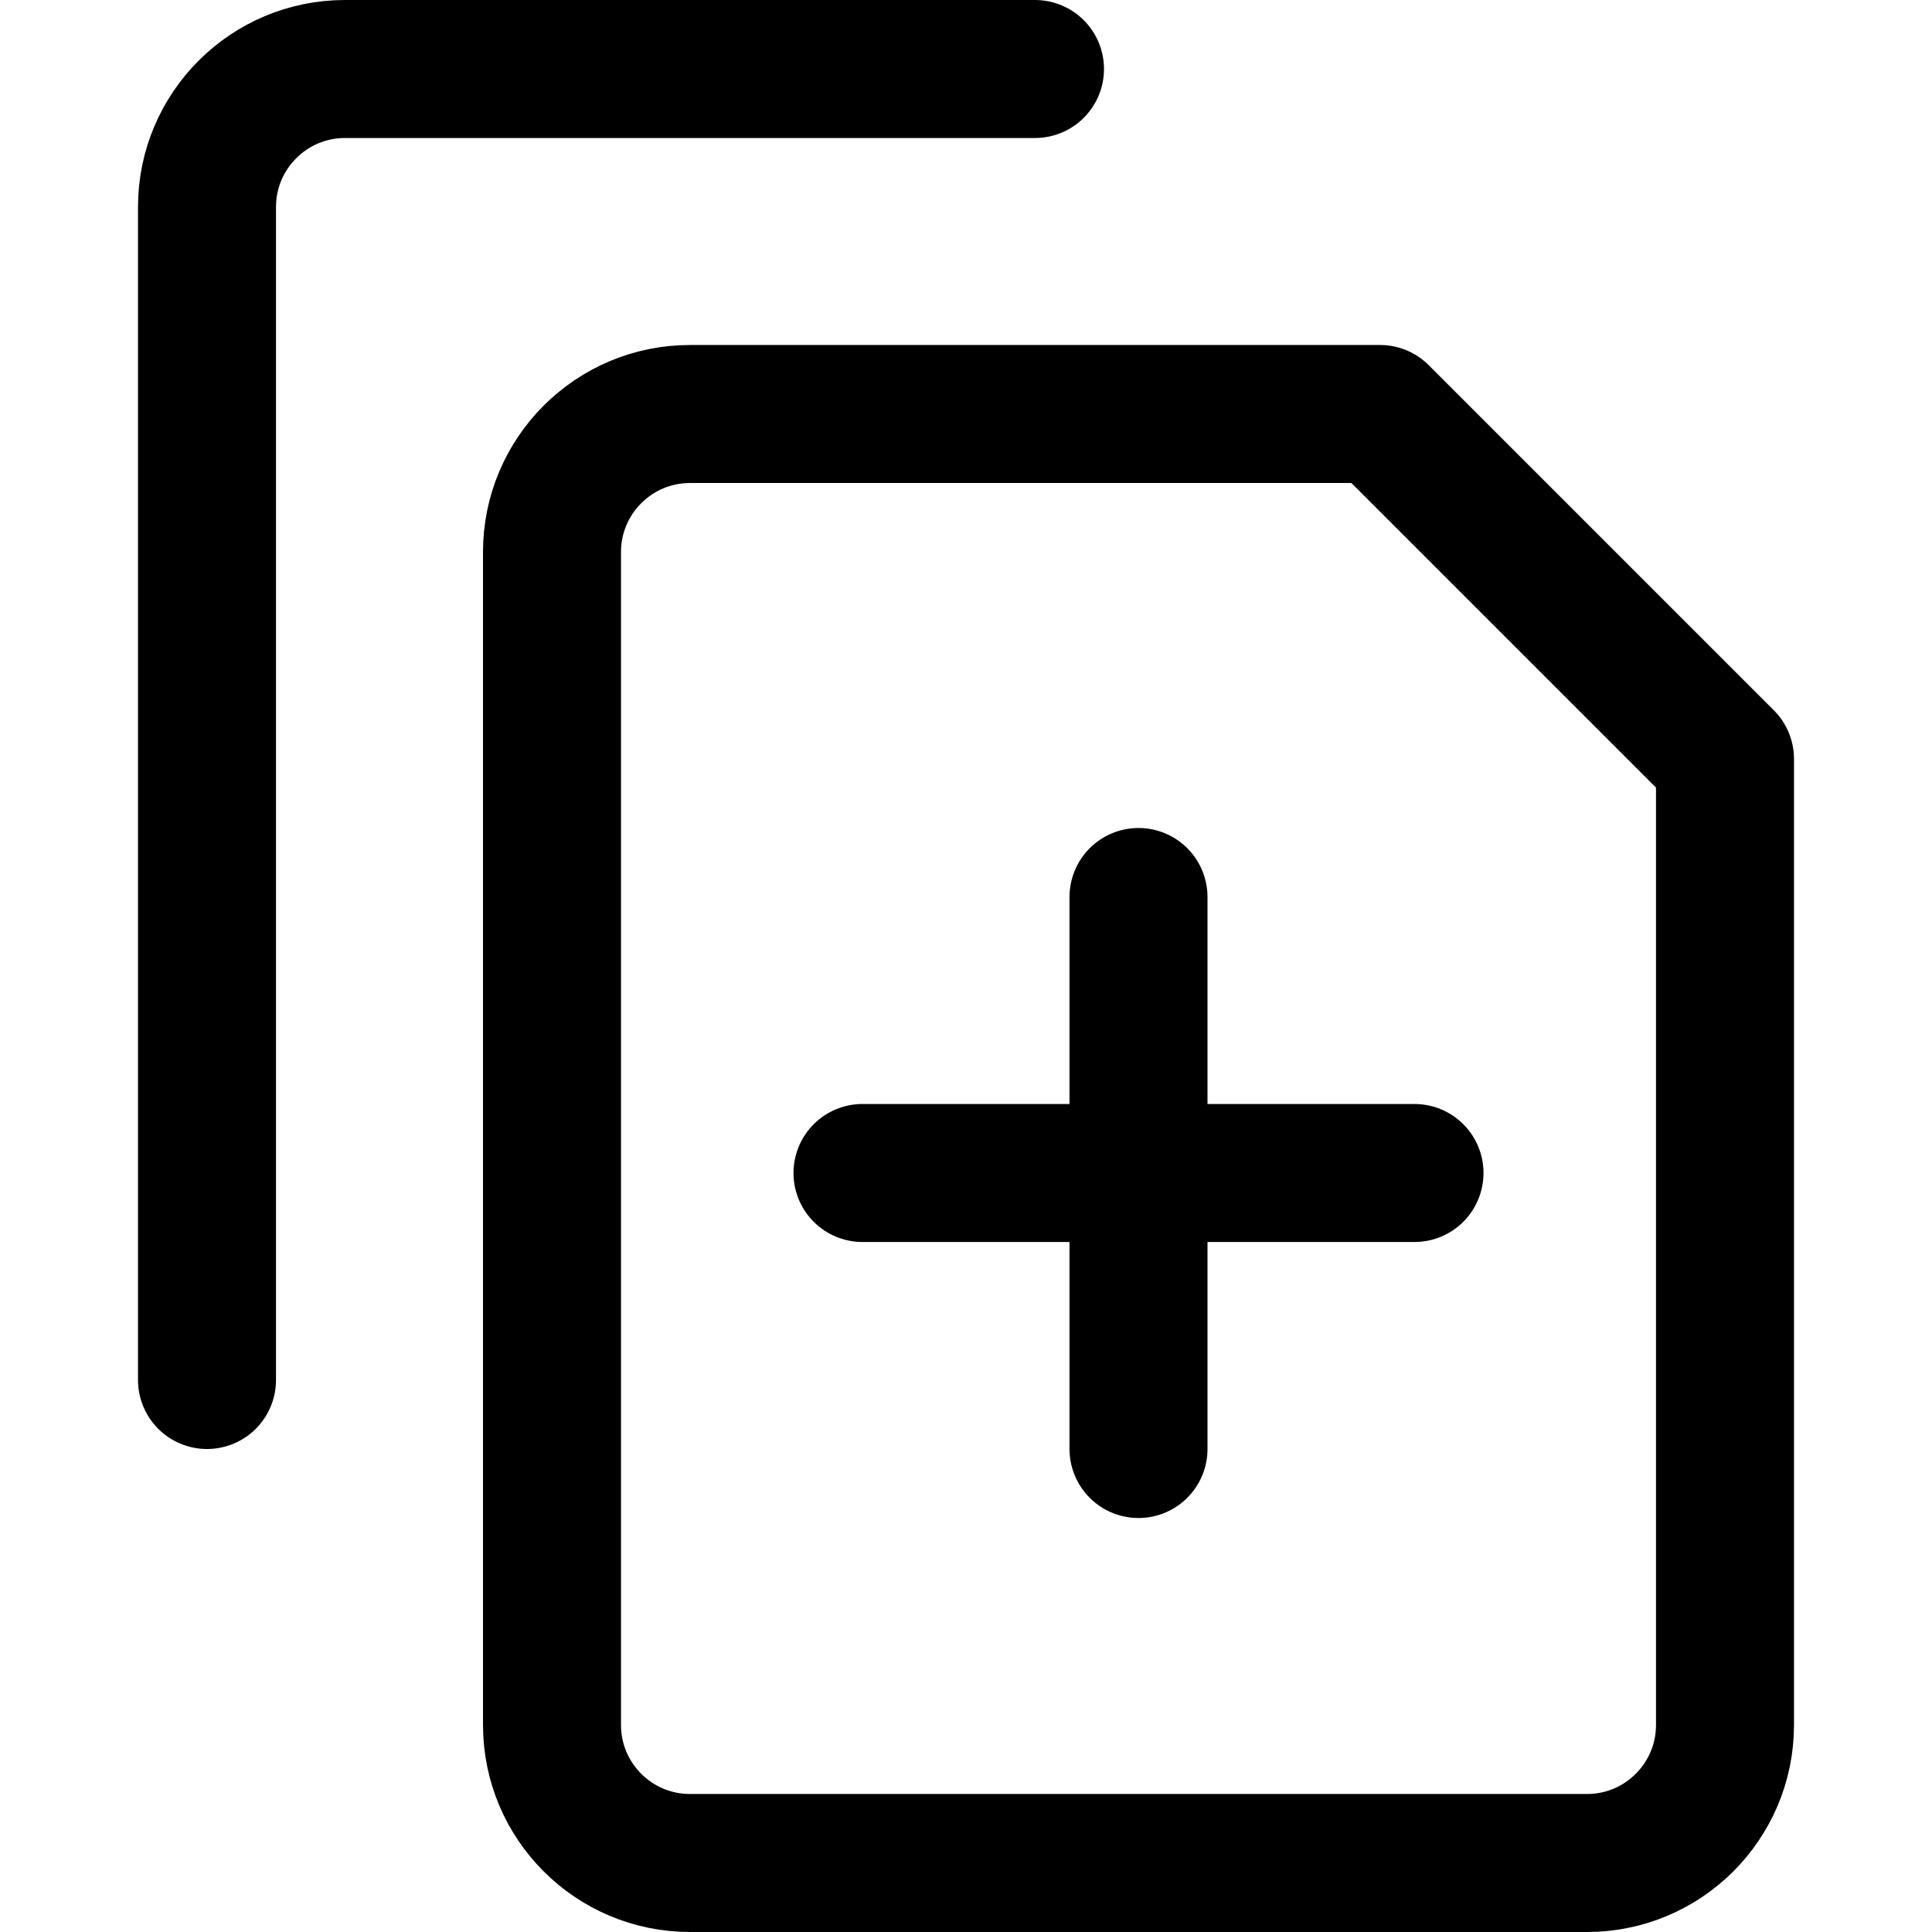 <svg xmlns="http://www.w3.org/2000/svg" fill="none" viewBox="0 0 14 14"><g id="merge-PDF--essential-files-folder-merge-PDF"><path id="Vector 3894" stroke="#000000" stroke-linecap="round" stroke-linejoin="round" d="M4 12.5V4c0 -0.552 0.448 -1 1 -1h5l2.5 2.5v7c0 0.552 -0.448 1 -1 1H5c-0.552 0 -1 -0.448 -1 -1Z" stroke-width="1"></path><path id="Vector 3895" stroke="#000000" stroke-linecap="round" stroke-linejoin="round" d="M1.5 10V1.5c0 -0.552 0.448 -1 1 -1h5" stroke-width="1"></path><path id="Vector 3896" stroke="#000000" stroke-linecap="round" stroke-linejoin="round" d="M6.25 8.5h4" stroke-width="1"></path><path id="Vector 3897" stroke="#000000" stroke-linecap="round" stroke-linejoin="round" d="M8.25 6.5v4" stroke-width="1"></path></g></svg>